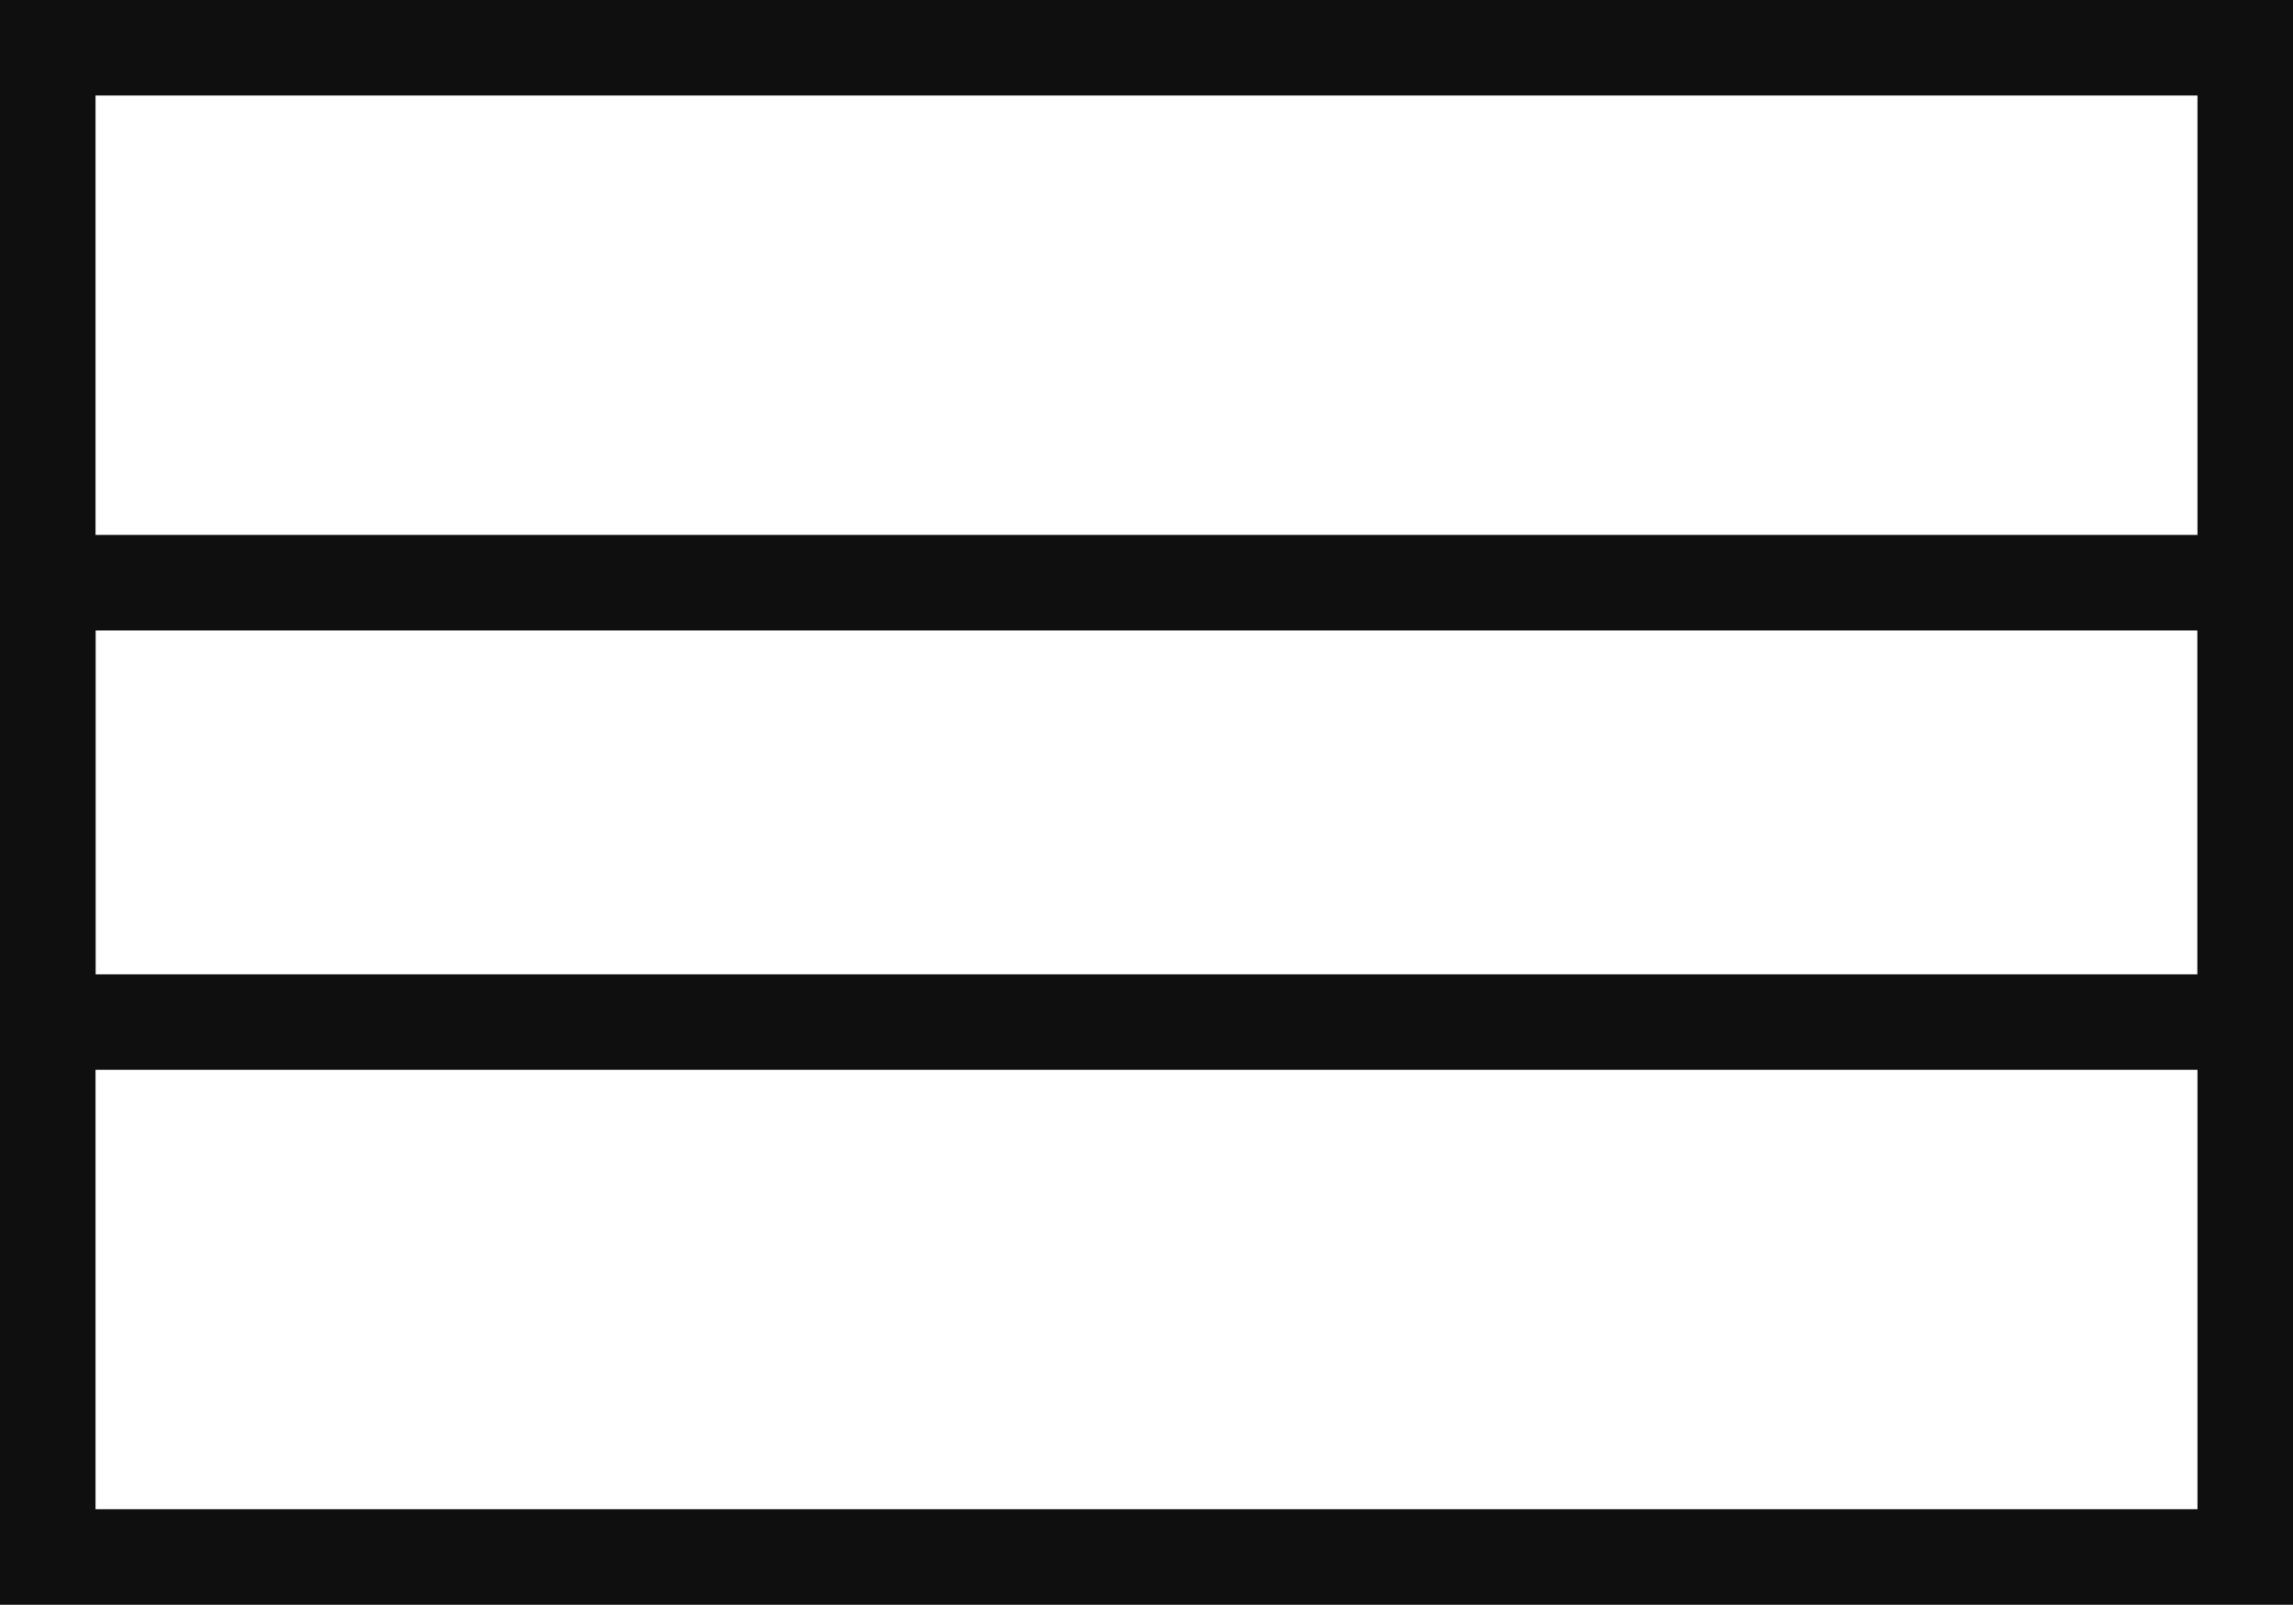 <?xml version="1.0" encoding="UTF-8"?>
<svg width="72px" height="51px" viewBox="0 0 72 51" version="1.1" xmlns="http://www.w3.org/2000/svg" xmlns:xlink="http://www.w3.org/1999/xlink">
    <!-- Generator: Sketch 51.2 (57519) - http://www.bohemiancoding.com/sketch -->
    <title>icon_flag</title>
    <desc>Created with Sketch.</desc>
    <defs></defs>
    <g id="Page-1" stroke="none" stroke-width="1" fill="none" fill-rule="evenodd">
        <g id="Artboard-Copy-63" transform="translate(-563, -473)">
            <g id="icon_flag" transform="translate(563, 462)">
                <rect id="Rectangle-Copy-3" x="0" y="0" width="72" height="72"></rect>
                <g id="de" transform="translate(0, 11)">
                    <rect id="Rectangle-Copy-3" stroke="#0F0F0F" stroke-width="3" x="1.5" y="1.5" width="69" height="47.4"></rect>
                    <rect id="Rectangle" x="0" y="33.6" width="72" height="16.8"></rect>
                    <rect id="Rectangle-Copy" stroke="#0F0F0F" stroke-width="3" x="1.5" y="18.3" width="69" height="13.8"></rect>
                </g>
            </g>
        </g>
    </g>
</svg>